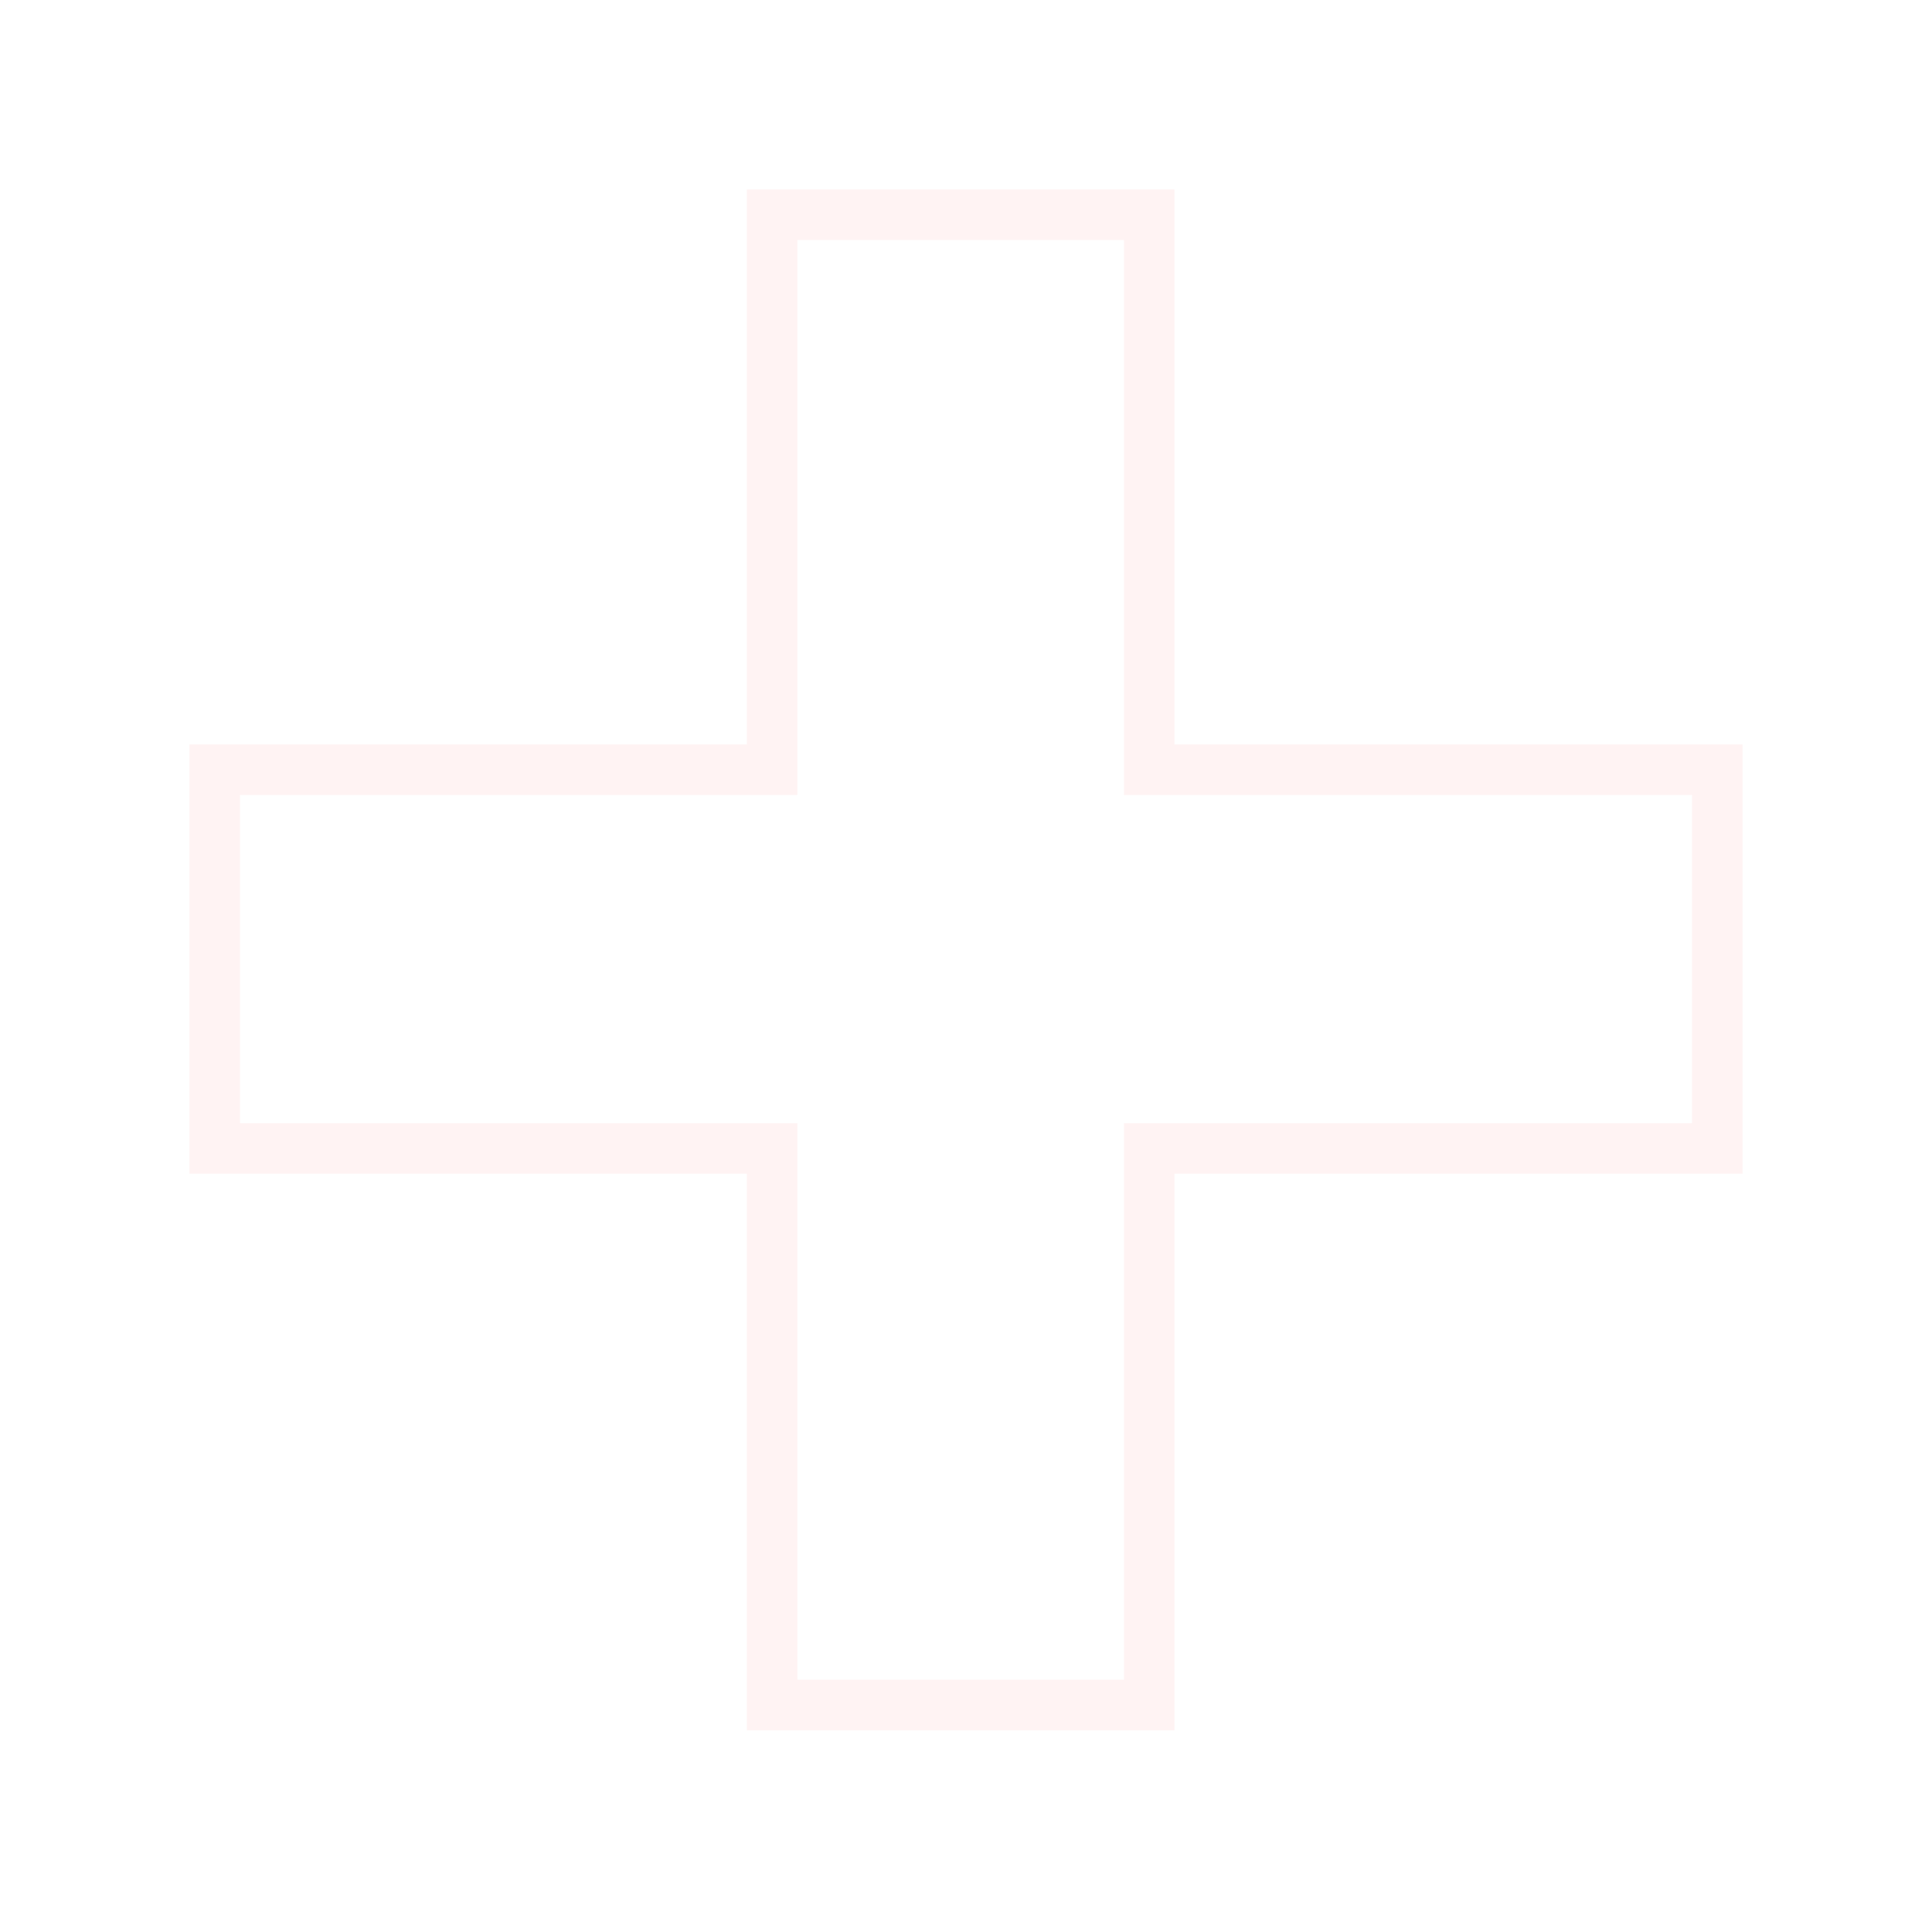 <svg width="153" height="152" viewBox="0 0 153 152" fill="none" xmlns="http://www.w3.org/2000/svg">
<g filter="url(#filter0_f_346_46)">
<path d="M134 90.933H136V88.933V62.947V60.947H134H91.01V19V17H89.01H63.148H61.148V19V60.947H19H17V62.947V88.933V90.933H19H61.148V133V135H63.148H89.01H91.01V133V90.933H134Z" stroke="#FFF3F3" stroke-width="4"/>
</g>
<defs>
<filter id="filter0_f_346_46" x="0" y="0" width="153" height="152" filterUnits="userSpaceOnUse" color-interpolation-filters="sRGB">
<feFlood flood-opacity="0" result="BackgroundImageFix"/>
<feBlend mode="normal" in="SourceGraphic" in2="BackgroundImageFix" result="shape"/>
<feGaussianBlur stdDeviation="7.5" result="effect1_foregroundBlur_346_46"/>
</filter>
</defs>
</svg>
